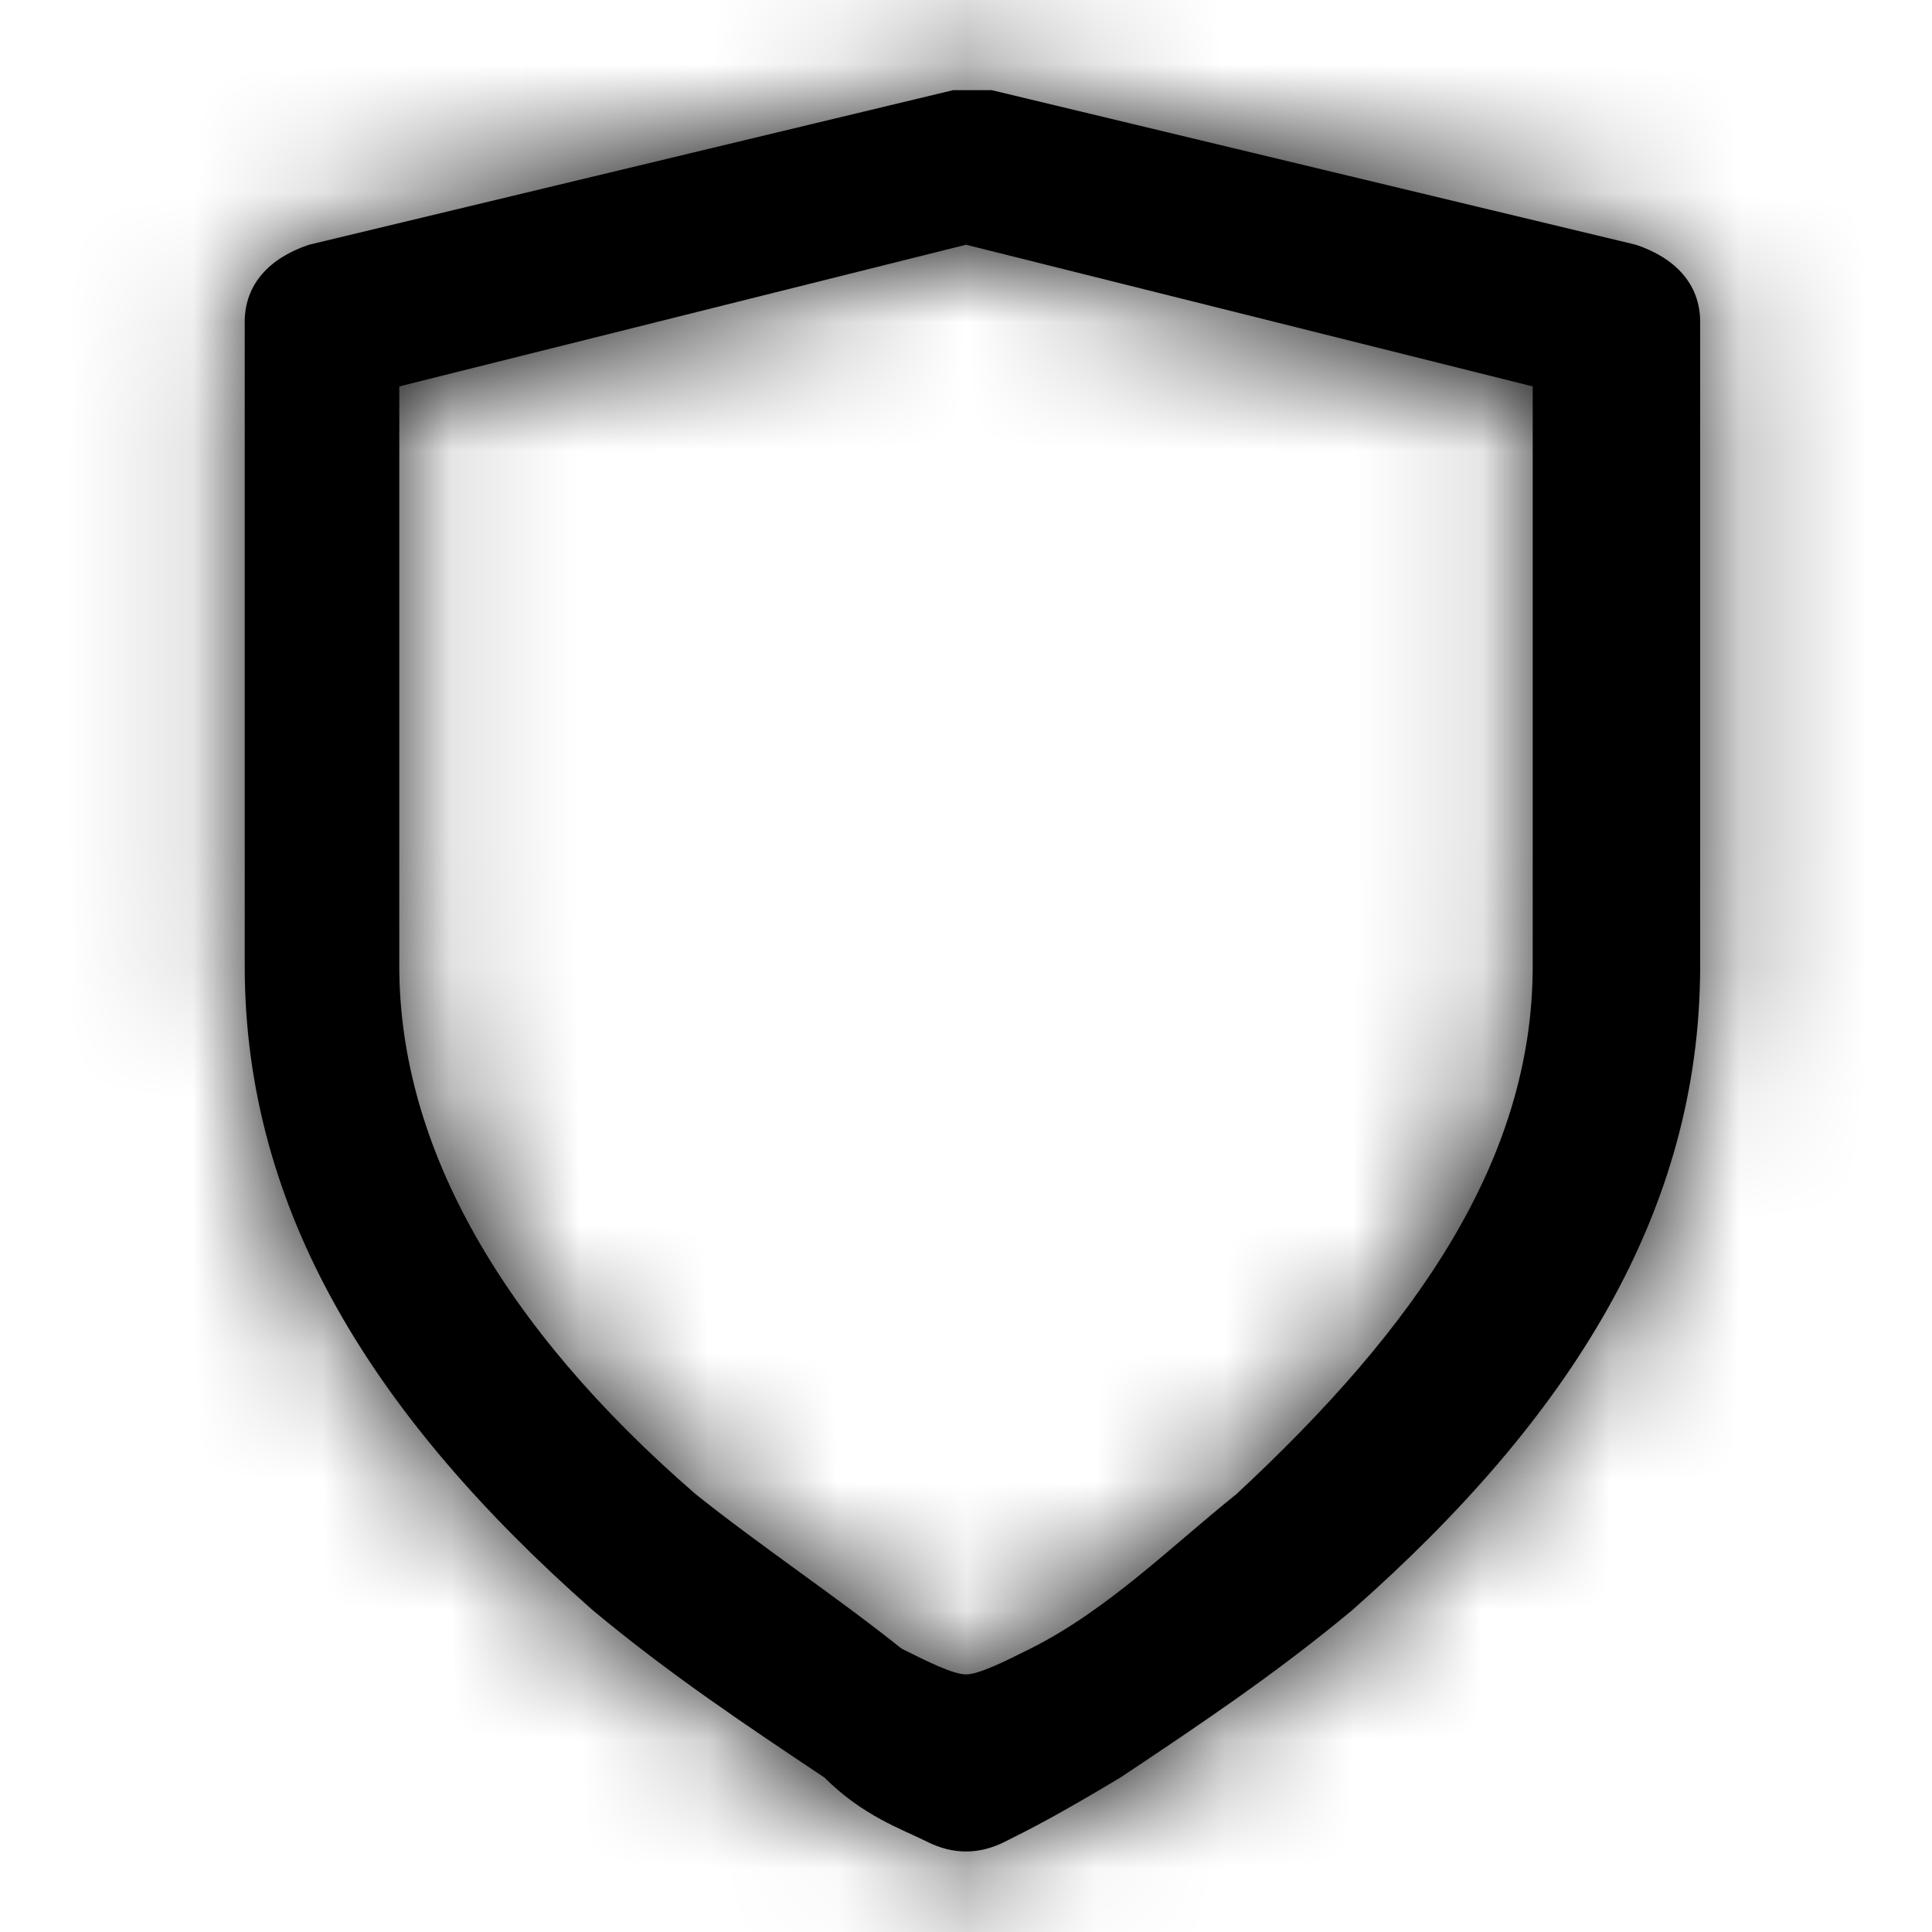 <?xml version="1.0" encoding="utf-8"?>
<!-- Generator: Adobe Illustrator 22.1.0, SVG Export Plug-In . SVG Version: 6.00 Build 0)  -->
<svg version="1.1" id="Слой_1" xmlns="http://www.w3.org/2000/svg" xmlns:xlink="http://www.w3.org/1999/xlink" x="0px" y="0px"
	 width="15px" height="15px" viewBox="0 0 15 15" style="enable-background:new 0 0 15 15;" xml:space="preserve">
<style type="text/css">
	.st0{filter:url(#Adobe_OpacityMaskFilter);}
	.st1{fill:#FFFFFF;}
	.st2{mask:url(#mask-2_1_);}
</style>
<title>sidebar copy 5</title>
<desc>Created with Sketch.</desc>
<g id="WEB-_x2F_-UI-Design-_x2F_-Merchants">
	<g id="My-profile-_x28_Account-seting_x29_" transform="translate(-256, -308)">
		<g id="sidebar-copy-5" transform="translate(256, 308)">
			<g id="Shape">
				<path id="path-1_1_" d="M7.8,14.3c-0.2,0.1-0.4,0.1-0.6,0c-0.2-0.1-0.5-0.2-0.8-0.5c-0.6-0.4-1.2-0.8-1.8-1.3
					c-1.7-1.5-2.7-3.1-2.7-5v-5c0-0.3,0.2-0.5,0.5-0.6l5-1.2c0.1,0,0.2,0,0.3,0l5,1.2c0.3,0.1,0.5,0.3,0.5,0.6v5c0,1.9-1,3.5-2.7,5
					c-0.6,0.5-1.2,0.9-1.8,1.3C8.2,14.1,8,14.2,7.8,14.3z M8,12.8c0.6-0.3,1.1-0.8,1.6-1.2c1.4-1.3,2.3-2.6,2.3-4.1V3L7.5,1.9L3.1,3
					v4.5c0,1.4,0.8,2.8,2.3,4.1C5.9,12,6.5,12.4,7,12.8C7.2,12.9,7.4,13,7.5,13C7.6,13,7.8,12.9,8,12.8z"/>
			</g>
			<defs>
				<filter id="Adobe_OpacityMaskFilter" filterUnits="userSpaceOnUse" x="0" y="0" width="15" height="15">
					<feColorMatrix  type="matrix" values="1 0 0 0 0  0 1 0 0 0  0 0 1 0 0  0 0 0 1 0"/>
				</filter>
			</defs>
			<mask maskUnits="userSpaceOnUse" x="0" y="0" width="15" height="15" id="mask-2_1_">
				<g class="st0">
					<path id="path-1_2_" class="st1" d="M7.8,14.3c-0.2,0.1-0.4,0.1-0.6,0c-0.2-0.1-0.5-0.2-0.8-0.5c-0.6-0.4-1.2-0.8-1.8-1.3
						c-1.7-1.5-2.7-3.1-2.7-5v-5c0-0.3,0.2-0.5,0.5-0.6l5-1.2c0.1,0,0.2,0,0.3,0l5,1.2c0.3,0.1,0.5,0.3,0.5,0.6v5c0,1.9-1,3.5-2.7,5
						c-0.6,0.5-1.2,0.9-1.8,1.3C8.2,14.1,8,14.2,7.8,14.3z M8,12.8c0.6-0.3,1.1-0.8,1.6-1.2c1.4-1.3,2.3-2.6,2.3-4.1V3L7.5,1.9
						L3.1,3v4.5c0,1.4,0.8,2.8,2.3,4.1C5.9,12,6.5,12.4,7,12.8C7.2,12.9,7.4,13,7.5,13C7.6,13,7.8,12.9,8,12.8z"/>
				</g>
			</mask>
			<g id="COLOR_x2F_-black" class="st2">
				<rect id="Rectangle" width="15" height="15"/>
			</g>
		</g>
	</g>
</g>
</svg>
